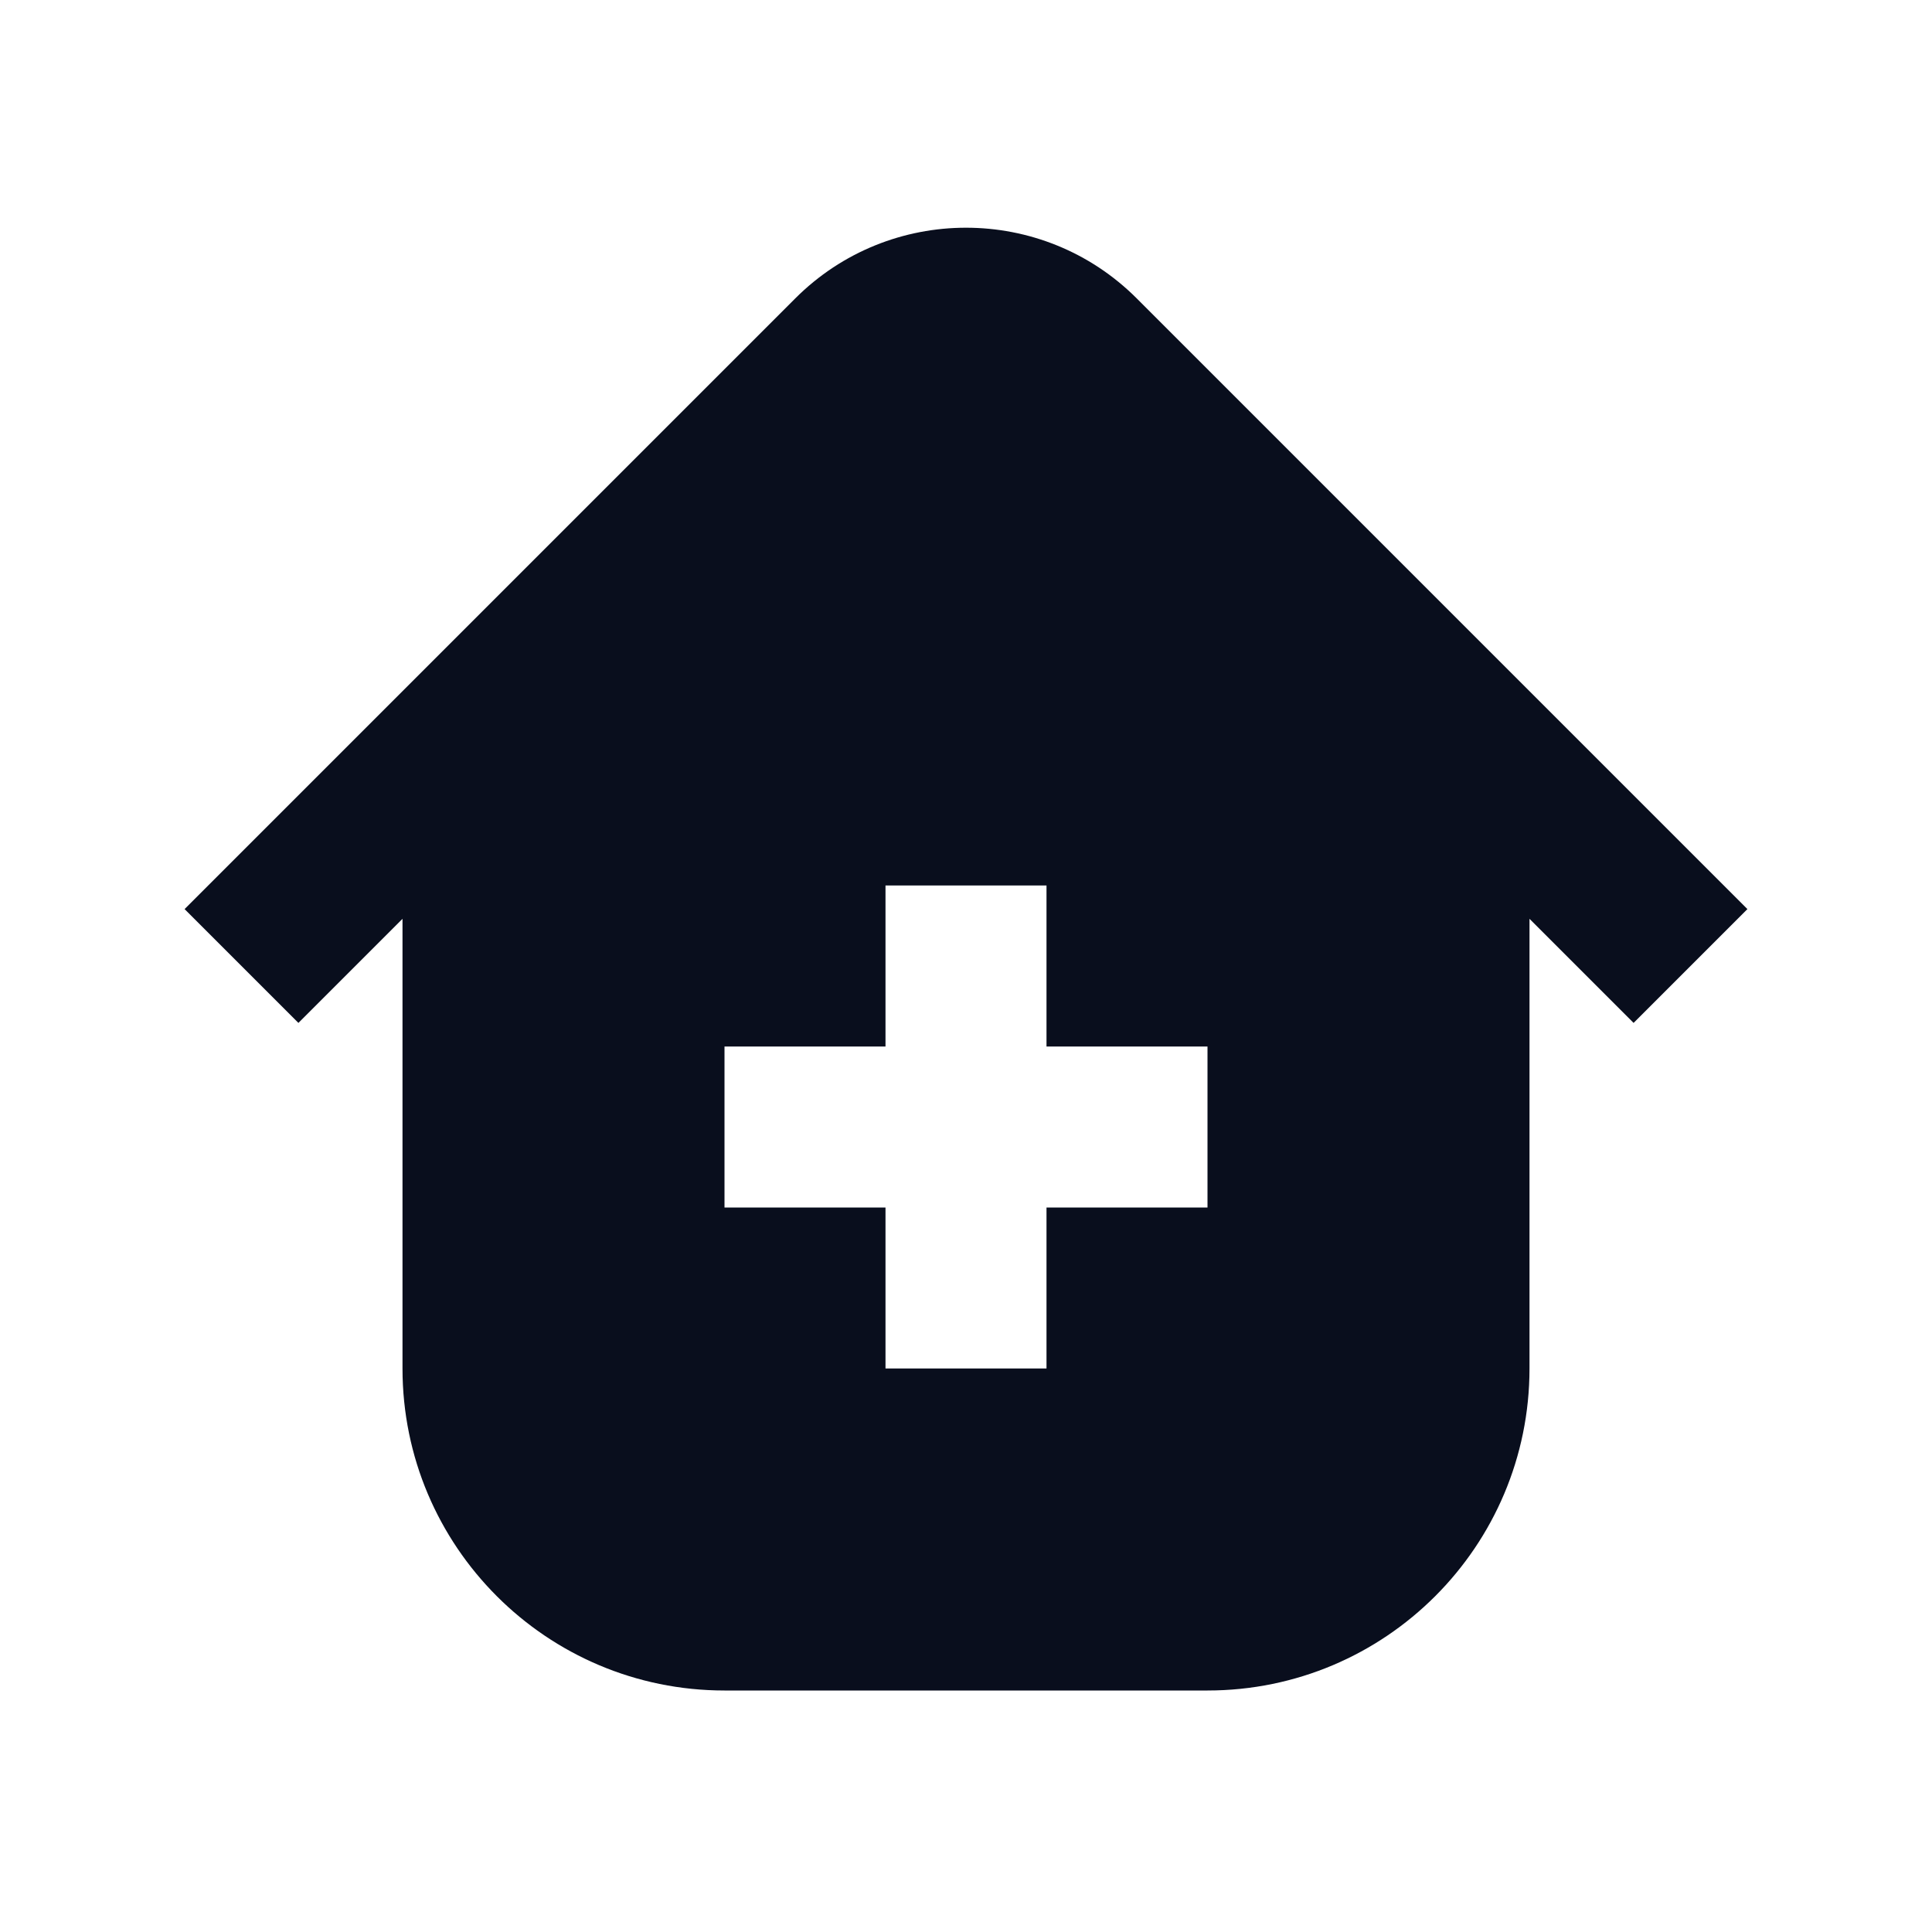<svg width="24" height="24" viewBox="0 0 24 24" fill="none" xmlns="http://www.w3.org/2000/svg">
<path fill-rule="evenodd" clip-rule="evenodd" d="M5 11.414L3.707 12.707L2.293 11.293L9.879 3.707C11.05 2.536 12.95 2.536 14.121 3.707L21.707 11.293L20.293 12.707L19 11.414V17C19 19.209 17.209 21 15 21H9C6.791 21 5 19.209 5 17V11.414ZM11 11V13H9V15H11V17H13V15H15V13H13V11H11Z" fill="#090E1D"/>
</svg>
